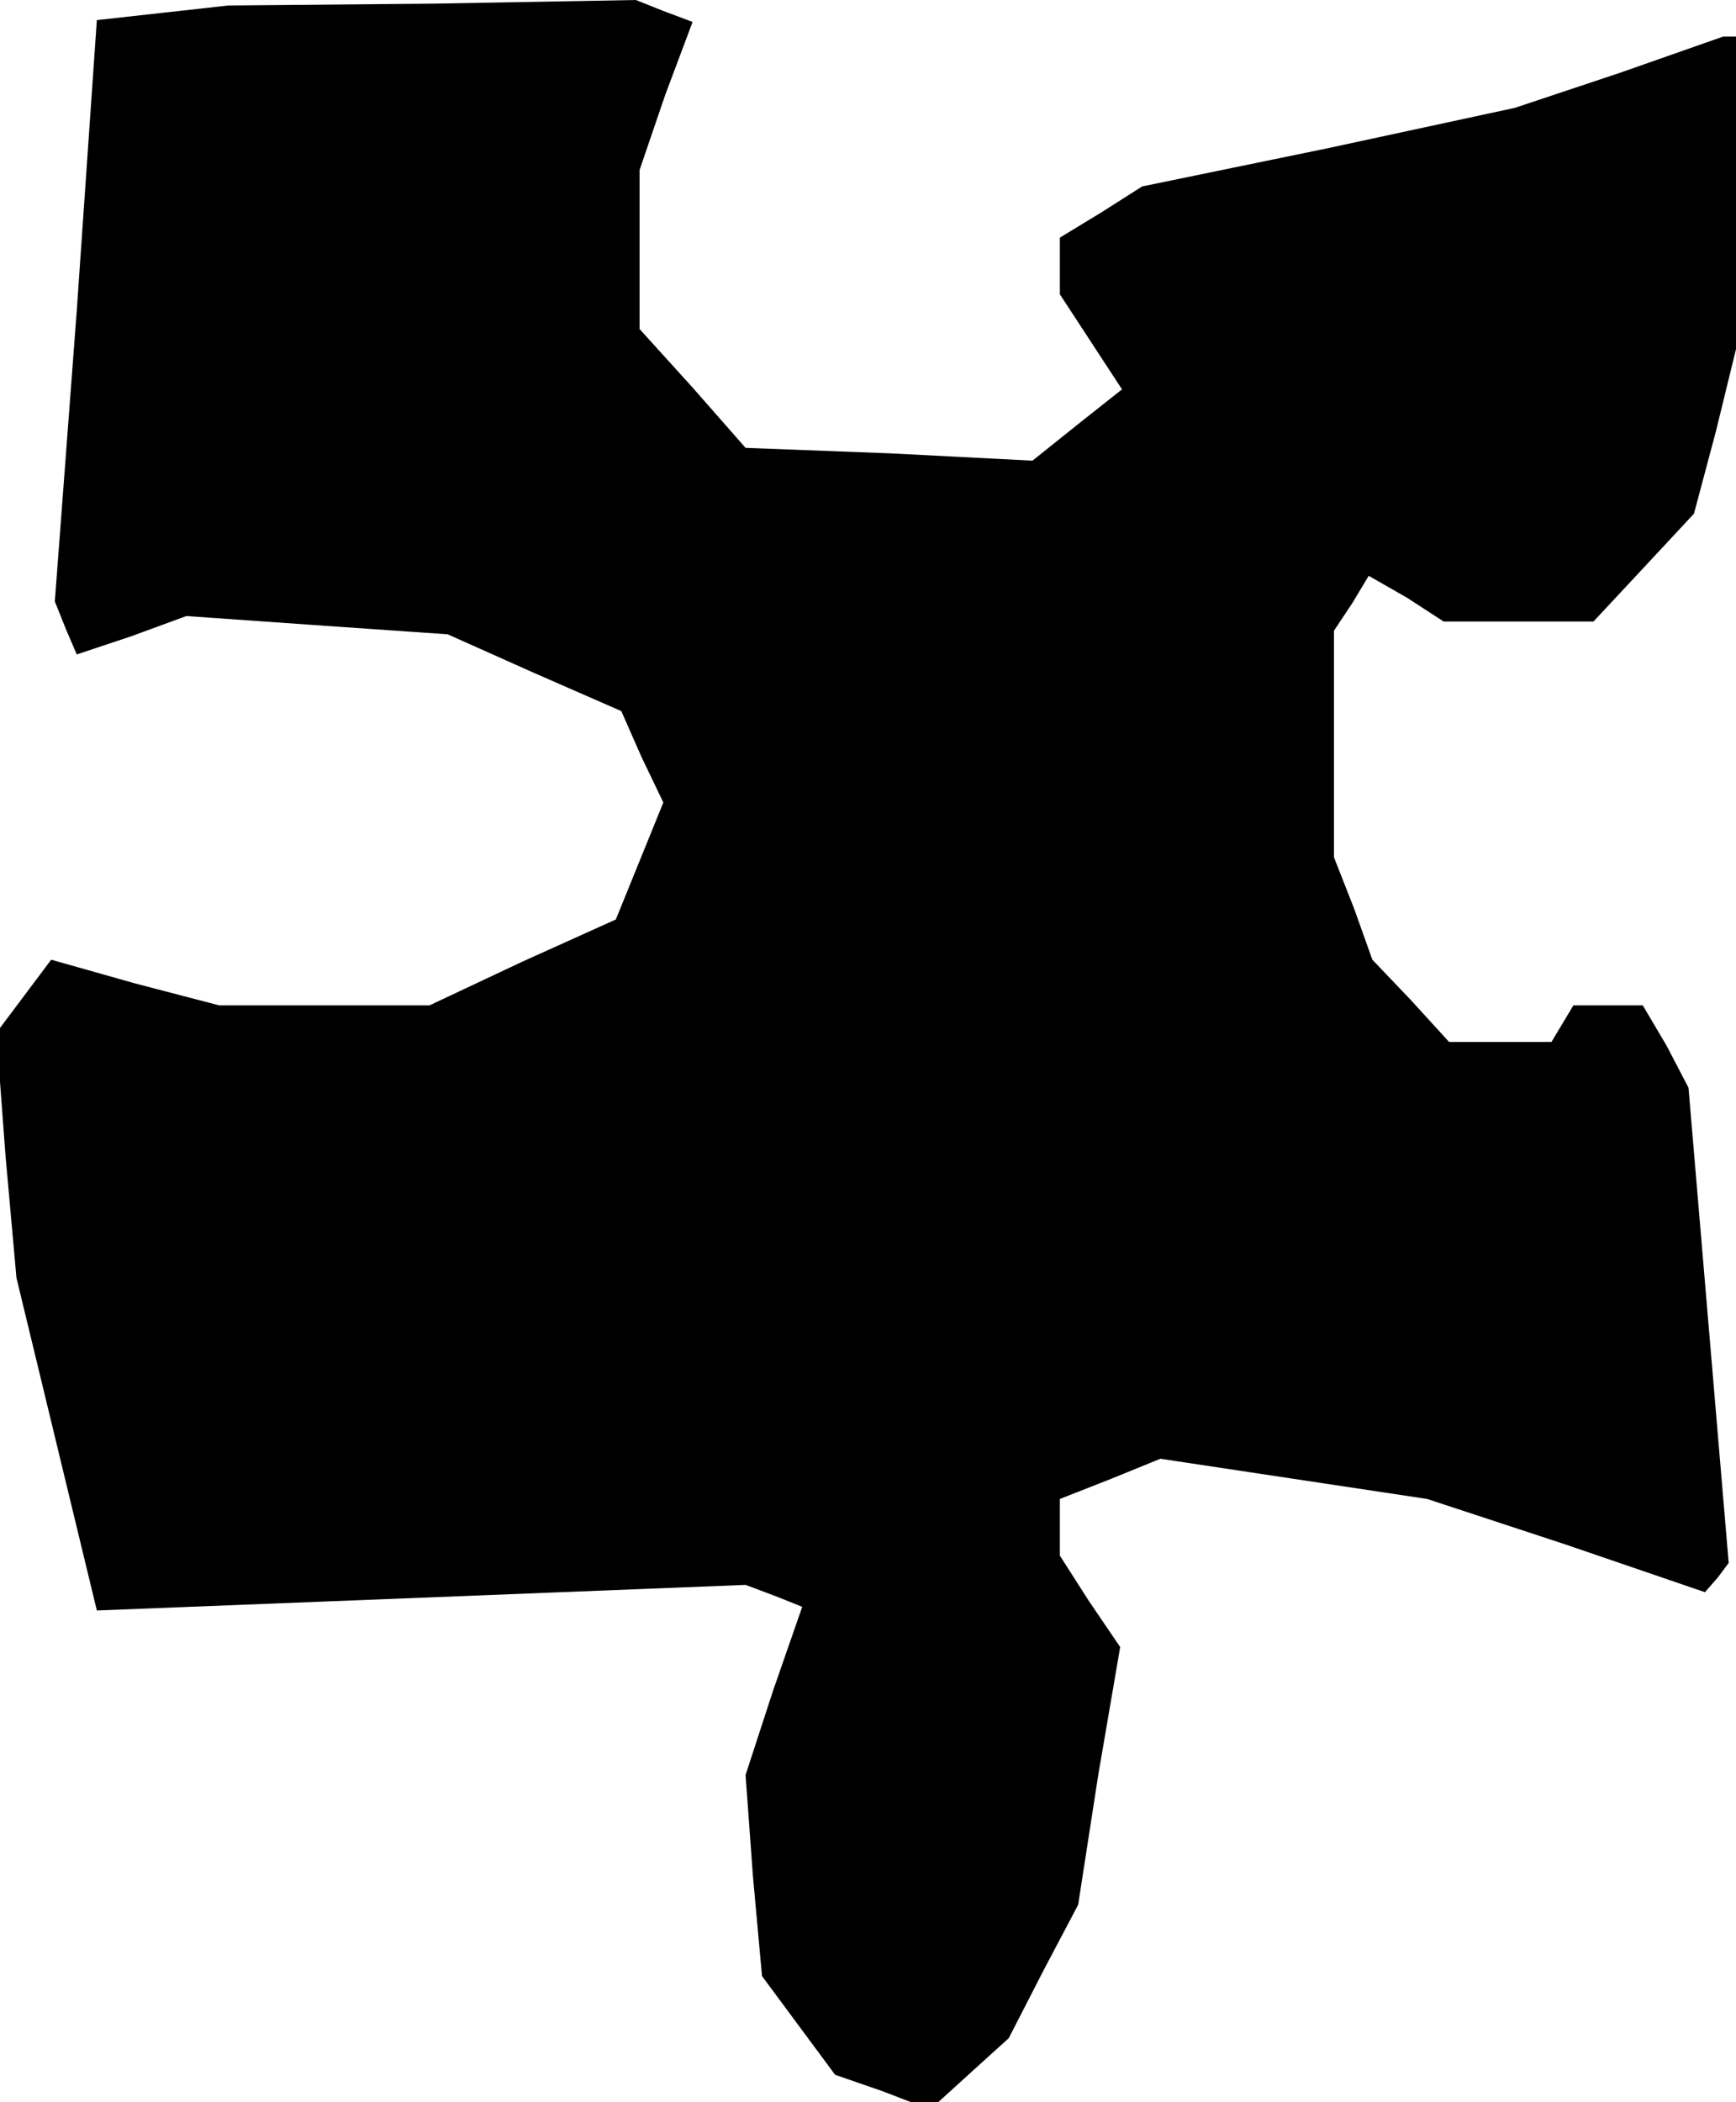 <?xml version="1.0" standalone="no"?>
<!DOCTYPE svg PUBLIC "-//W3C//DTD SVG 20010904//EN"
 "http://www.w3.org/TR/2001/REC-SVG-20010904/DTD/svg10.dtd">
<svg version="1.0" xmlns="http://www.w3.org/2000/svg"
 width="95pt" height="115pt" viewBox="0 0 95 115"
 preserveAspectRatio="xMidYMid meet">
<g transform="translate(0,115) scale(0.1,-0.1)"
fill="#000000" stroke="none">
<path d="M89 1143 l-36 -4 -11 -159 -12 -159 6 -15 6 -14 30 10 30 11 71 -5
72 -5 47 -21 48 -21 11 -25 12 -25 -13 -32 -13 -32 -51 -23 -51 -24 -57 0 -58
0 -46 12 -46 13 -15 -20 -15 -20 5 -67 6 -67 22 -91 22 -91 178 7 177 7 16 -6
15 -6 -16 -46 -15 -46 4 -55 5 -55 20 -27 20 -27 26 -9 26 -10 22 20 21 19 19
37 19 36 11 71 12 70 -17 25 -16 25 0 16 0 15 28 11 27 11 73 -11 73 -11 76
-25 76 -26 7 8 6 8 -11 130 -11 130 -12 23 -13 22 -19 0 -19 0 -6 -10 -6 -10
-28 0 -28 0 -21 23 -21 22 -10 28 -11 28 0 62 0 62 10 15 9 15 21 -12 20 -13
41 0 41 0 28 30 27 29 12 45 11 45 0 85 0 86 -3 0 -4 0 -57 -20 -57 -19 -102
-22 -102 -21 -22 -14 -23 -14 0 -16 0 -15 17 -26 17 -26 -24 -19 -25 -20 -78
4 -79 3 -29 33 -29 32 0 44 0 43 14 41 15 40 -16 6 -15 6 -111 -2 -112 -1 -36
-4z"/>
</g>
</svg>
